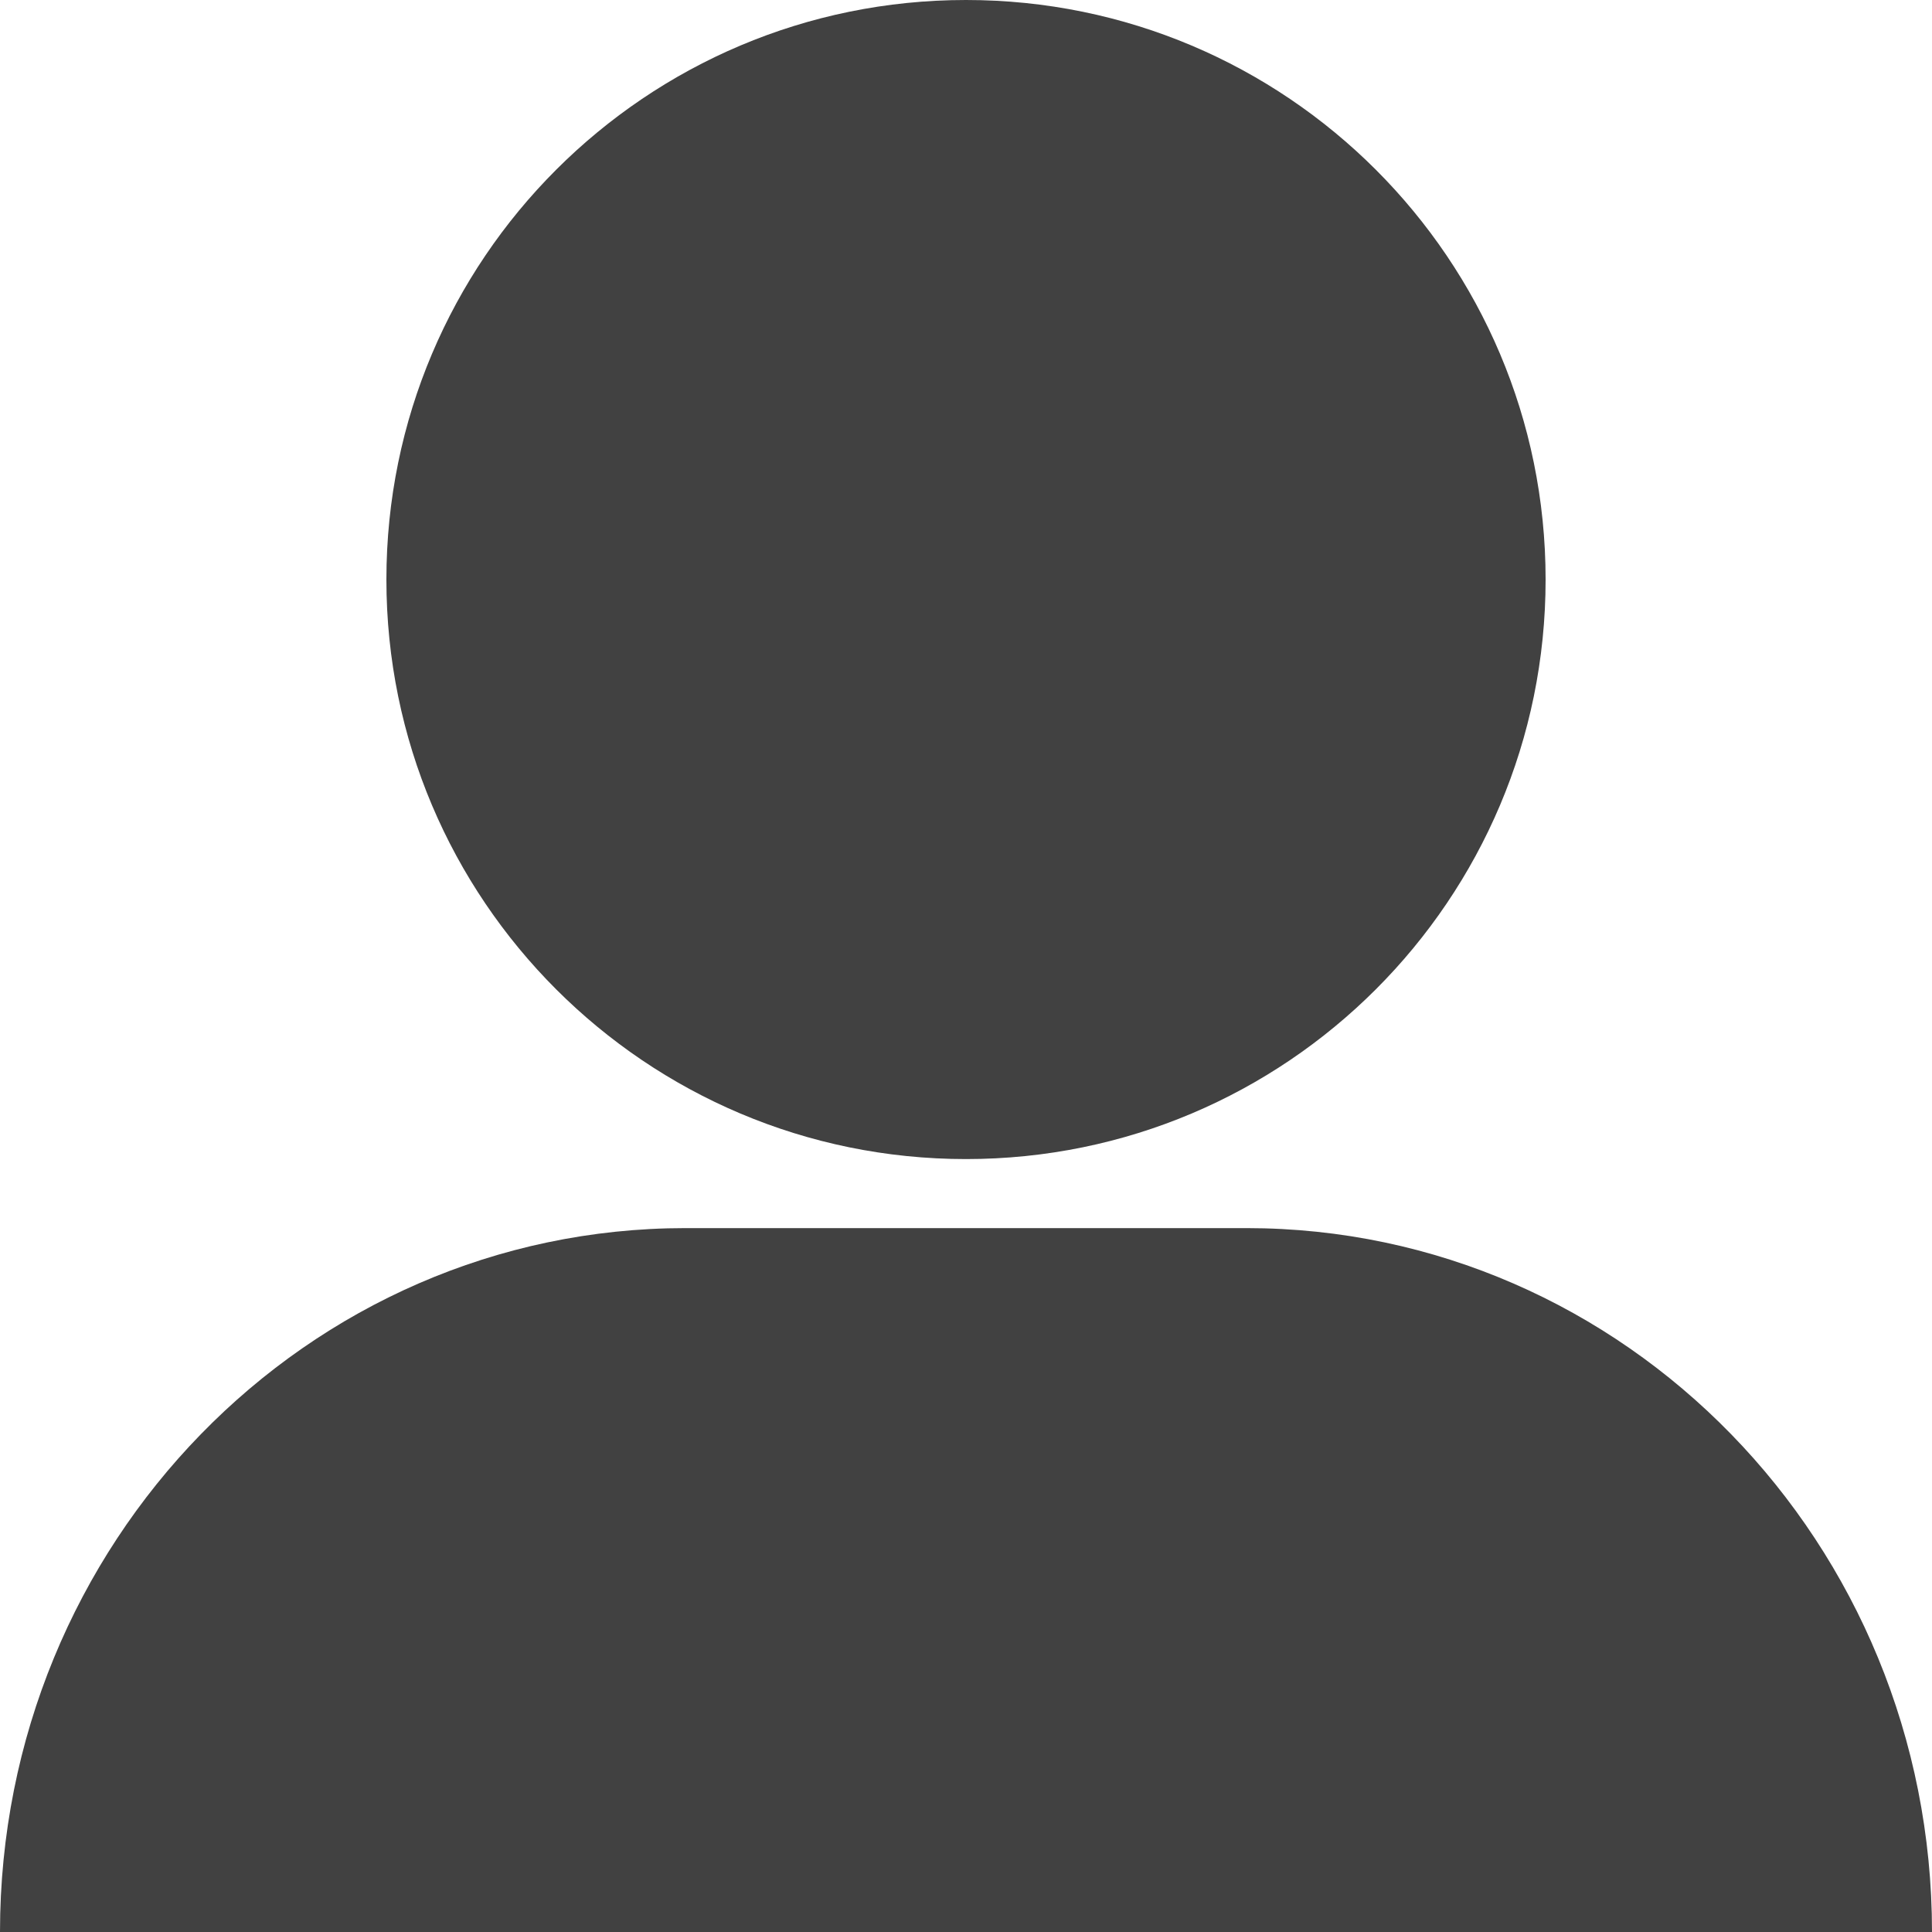 <svg width="30" height="30" viewBox="0 0 30 30" fill="none" xmlns="http://www.w3.org/2000/svg">
<path d="M0 30C0 23.964 4.766 19.07 10.645 19.07H19.355C25.234 19.07 30 23.964 30 30H0Z" fill="#414141"/>
<path d="M24 8.999C24 13.969 19.971 17.998 15 17.998C10.029 17.998 6 13.969 6 8.999C6 4.029 10.029 0 15 0C19.971 0 24 4.029 24 8.999Z" fill="#414141"/>
</svg>
